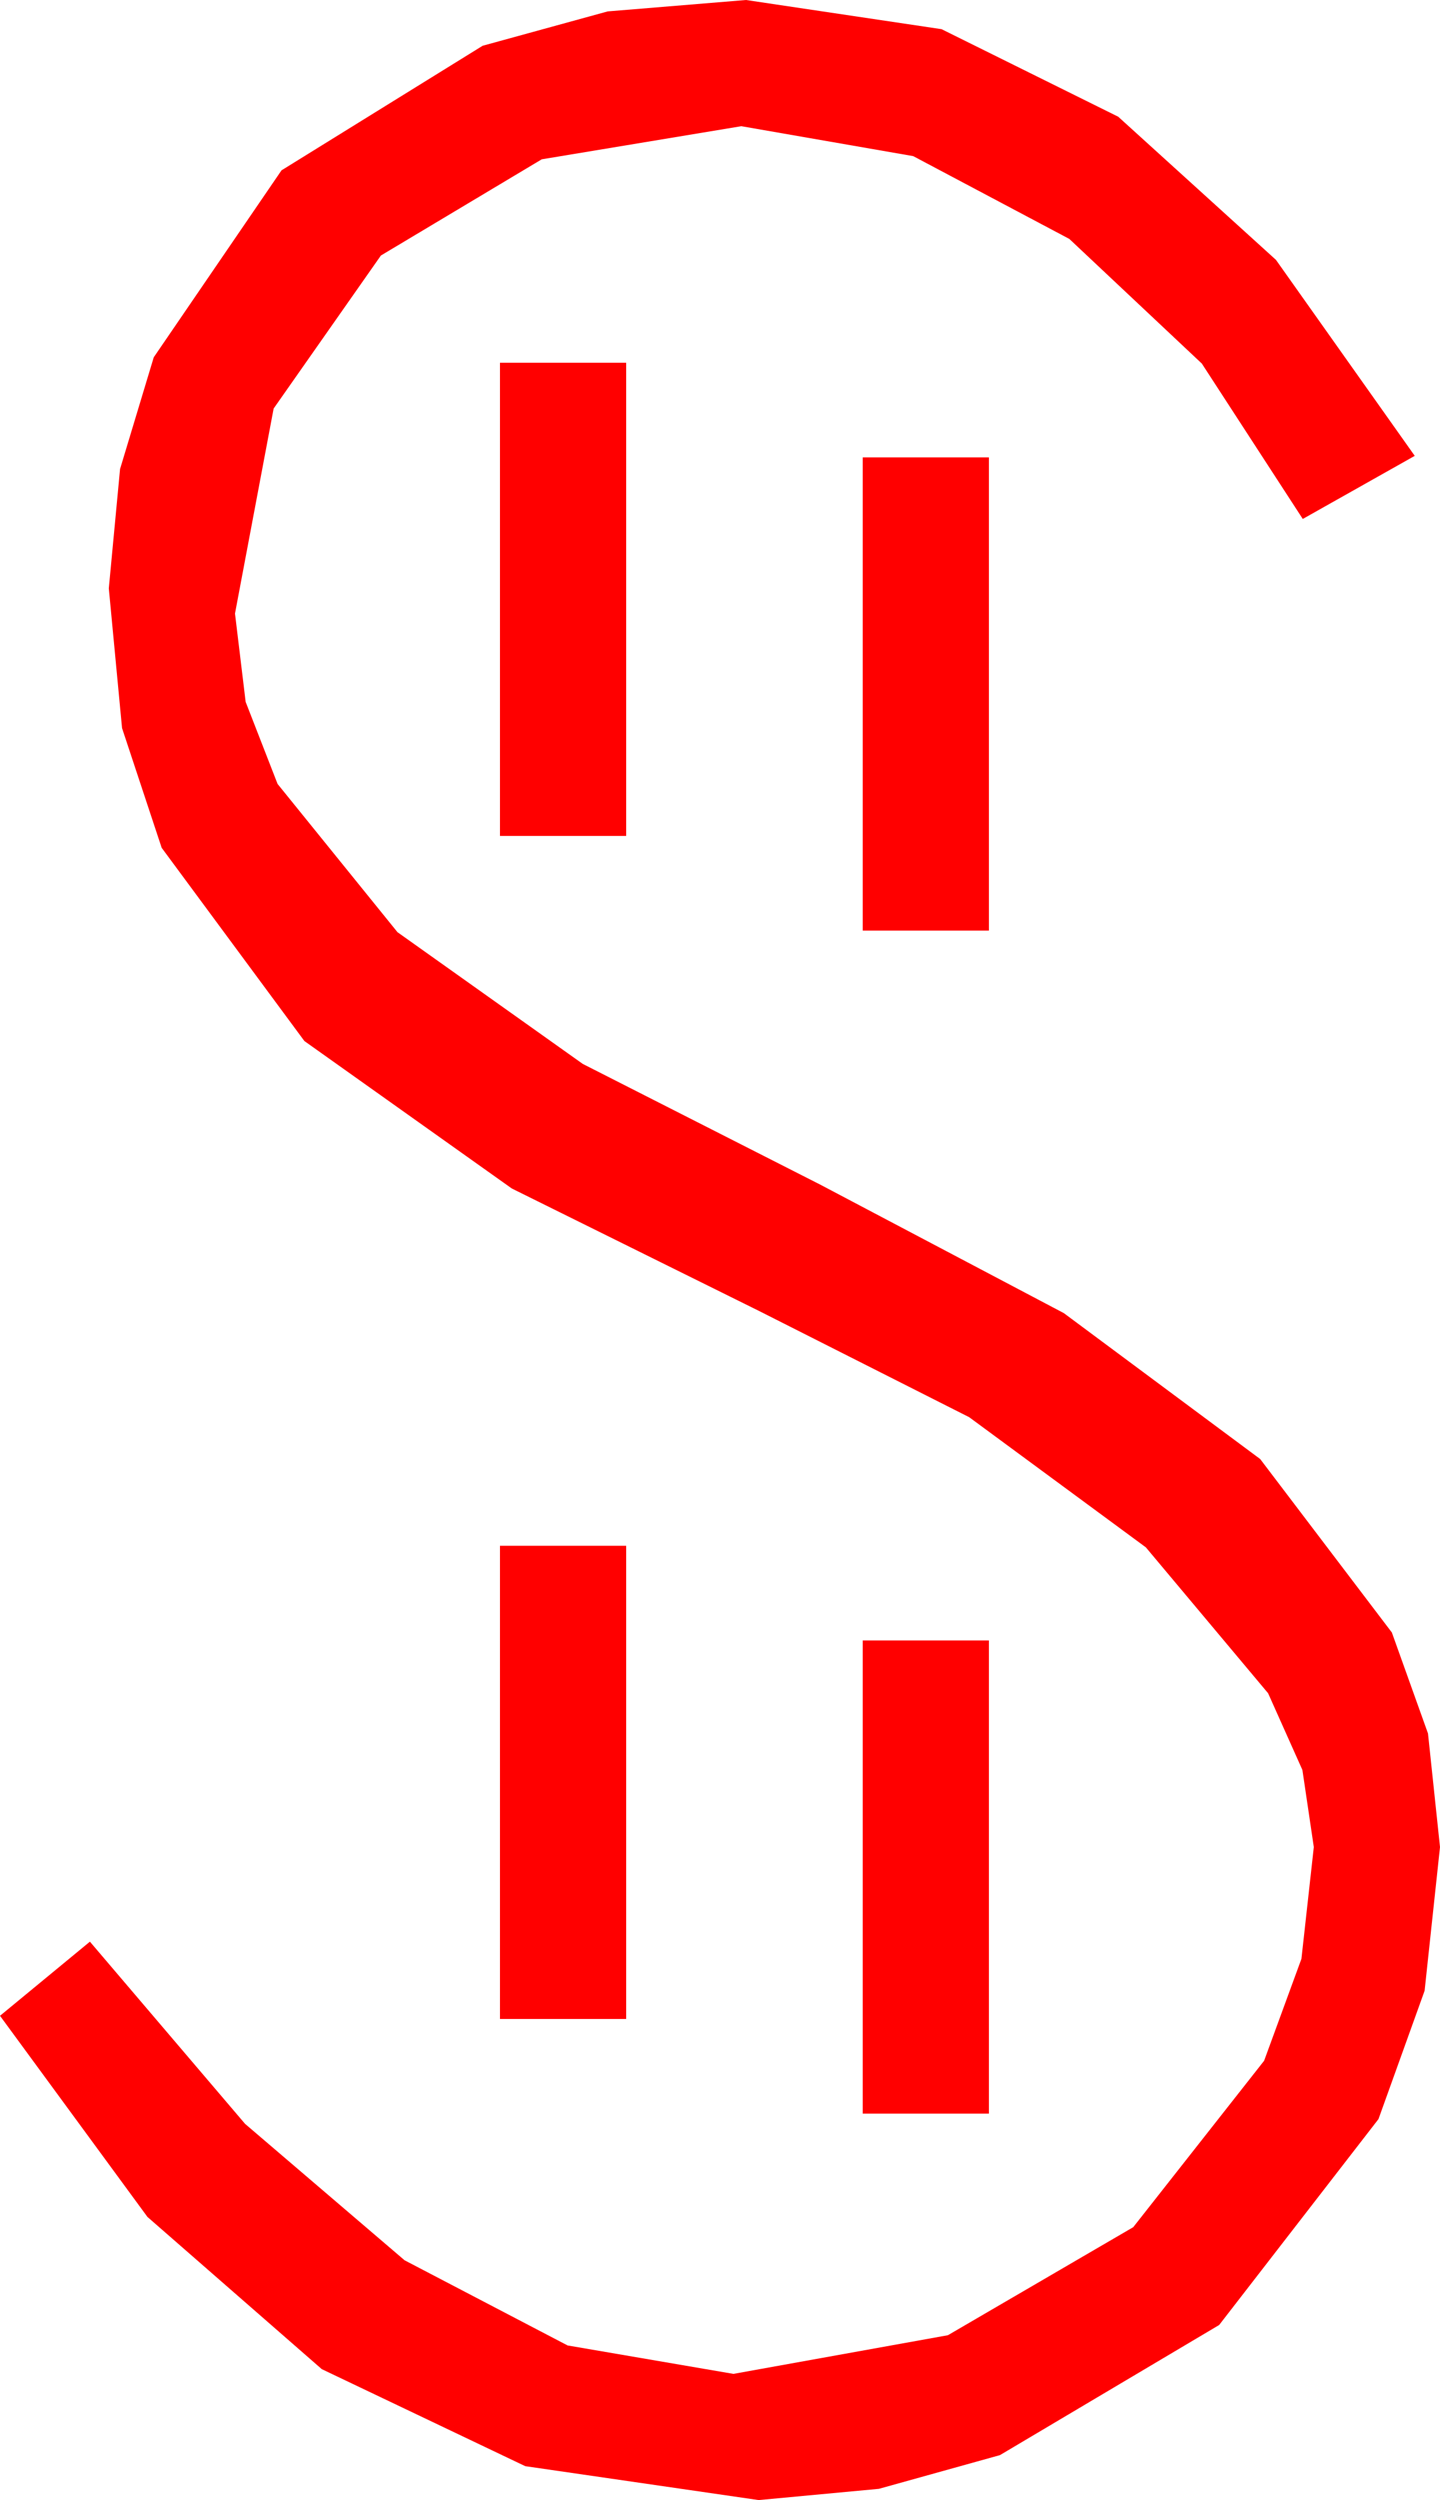 <?xml version="1.0" encoding="utf-8"?>
<!DOCTYPE svg PUBLIC "-//W3C//DTD SVG 1.1//EN" "http://www.w3.org/Graphics/SVG/1.1/DTD/svg11.dtd">
<svg width="26.748" height="46.436" xmlns="http://www.w3.org/2000/svg" xmlns:xlink="http://www.w3.org/1999/xlink" xmlns:xml="http://www.w3.org/XML/1998/namespace" version="1.1">
  <g>
    <g>
      <path style="fill:#FF0000;fill-opacity:1" d="M16.025,30.469L18.369,30.469 18.369,39.258 16.025,39.258 16.025,30.469z M9.287,28.711L11.631,28.711 11.631,37.5 9.287,37.5 9.287,28.711z M16.025,8.496L18.369,8.496 18.369,17.285 16.025,17.285 16.025,8.496z M9.287,6.738L11.631,6.738 11.631,15.527 9.287,15.527 9.287,6.738z M13.857,0L17.49,0.542 20.771,2.168 23.701,4.827 26.279,8.467 24.199,9.639 22.324,6.753 19.863,4.438 16.963,2.9 13.77,2.344 10.063,2.959 7.075,4.746 5.083,7.588 4.365,11.396 4.563,13.037 5.156,14.561 7.383,17.314 10.825,19.761 15.234,22.002 19.761,24.39 23.408,27.1 25.854,30.322 26.525,32.197 26.748,34.307 26.462,36.976 25.605,39.36 22.646,43.184 18.574,45.601 16.326,46.227 14.092,46.436 9.756,45.806 5.977,44.004 2.739,41.177 0,37.441 1.67,36.064 4.552,39.448 7.515,41.982 10.543,43.564 13.623,44.092 17.607,43.374 21.05,41.367 23.481,38.276 24.174,36.383 24.404,34.307 24.192,32.875 23.555,31.45 21.284,28.74 18.003,26.323 14.092,24.346 9.507,22.075 5.654,19.336 3.003,15.747 2.267,13.524 2.021,10.928 2.23,8.712 2.856,6.636 5.229,3.164 8.965,0.85 11.287,0.212 13.857,0z" />
    </g>
  </g>
</svg>